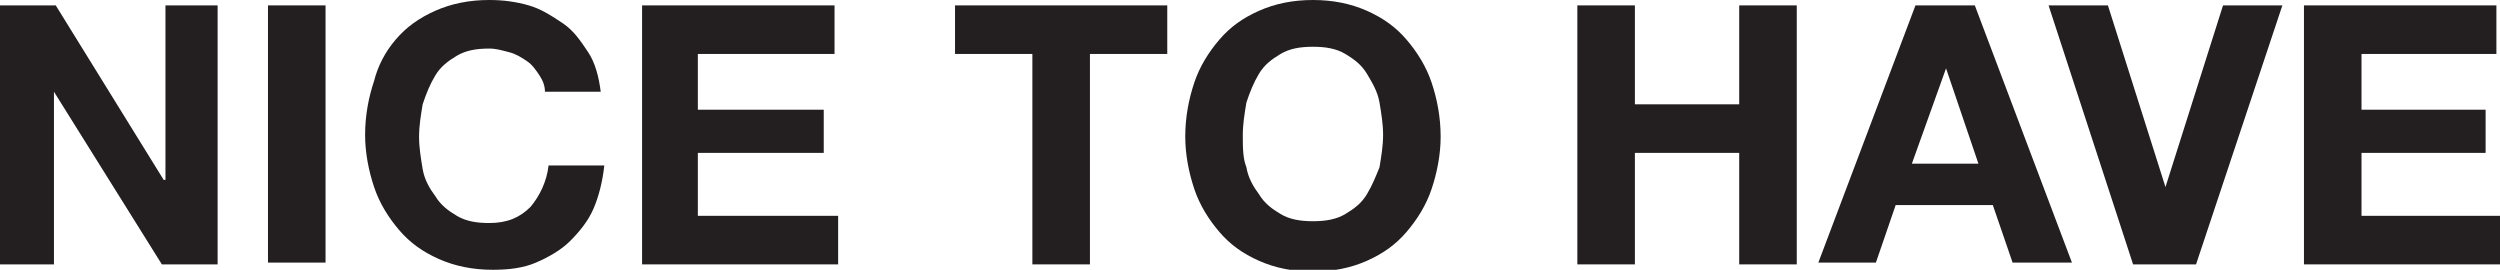 <?xml version="1.0" encoding="utf-8"?>
<!-- Generator: Adobe Illustrator 20.1.0, SVG Export Plug-In . SVG Version: 6.00 Build 0)  -->
<svg version="1.1" id="Layer_1" xmlns="http://www.w3.org/2000/svg" xmlns:xlink="http://www.w3.org/1999/xlink" x="0px" y="0px"
	 viewBox="0 0 139 15" style="enable-background:new 0 0 139 15;" xml:space="preserve">
<style type="text/css">
	.st0{fill:#231F20;}
</style>
<g>
	<polygon class="st0" points="3.1,0.3 9.1,10 9.2,10 9.2,0.3 12.1,0.3 12.1,14.7 9,14.7 3,5.1 3,5.1 3,14.7 0,14.7 0,0.3 	"/>
	<rect x="14.9" y="0.3" class="st0" width="3.2" height="14.3"/>
	<path class="st0" d="M30,4.2c-0.2-0.3-0.4-0.6-0.7-0.8c-0.3-0.2-0.6-0.4-1-0.5c-0.4-0.1-0.7-0.2-1.1-0.2c-0.7,0-1.3,0.1-1.8,0.4
		c-0.5,0.3-0.9,0.6-1.2,1.1c-0.3,0.5-0.5,1-0.7,1.6c-0.1,0.6-0.2,1.2-0.2,1.8c0,0.6,0.1,1.2,0.2,1.8c0.1,0.6,0.4,1.1,0.7,1.5
		c0.3,0.5,0.7,0.8,1.2,1.1c0.5,0.3,1.1,0.4,1.8,0.4c1,0,1.7-0.3,2.3-0.9c0.5-0.6,0.9-1.4,1-2.3h3.1c-0.1,0.9-0.3,1.7-0.6,2.4
		c-0.3,0.7-0.8,1.3-1.3,1.8c-0.5,0.5-1.2,0.9-1.9,1.2c-0.7,0.3-1.5,0.4-2.4,0.4c-1.1,0-2.1-0.2-3-0.6c-0.9-0.4-1.6-0.9-2.2-1.6
		c-0.6-0.7-1.1-1.5-1.4-2.4c-0.3-0.9-0.5-1.9-0.5-2.9c0-1.1,0.2-2.1,0.5-3C21,3.7,21.4,2.9,22,2.2c0.6-0.7,1.3-1.2,2.2-1.6
		c0.9-0.4,1.9-0.6,3-0.6c0.8,0,1.5,0.1,2.2,0.3c0.7,0.2,1.3,0.6,1.9,1c0.6,0.4,1,1,1.4,1.6c0.4,0.6,0.6,1.4,0.7,2.2h-3.1
		C30.3,4.8,30.2,4.5,30,4.2"/>
	<polygon class="st0" points="46.4,0.3 46.4,3 38.8,3 38.8,6.1 45.8,6.1 45.8,8.5 38.8,8.5 38.8,12 46.6,12 46.6,14.7 35.7,14.7 
		35.7,0.3 	"/>
	<polygon class="st0" points="53.1,3 53.1,0.3 64.9,0.3 64.9,3 60.6,3 60.6,14.7 57.4,14.7 57.4,3 	"/>
	<path class="st0" d="M66.4,4.6c0.3-0.9,0.8-1.7,1.4-2.4C68.4,1.5,69.1,1,70,0.6C70.9,0.2,71.9,0,73,0c1.1,0,2.1,0.2,3,0.6
		c0.9,0.4,1.6,0.9,2.2,1.6c0.6,0.7,1.1,1.5,1.4,2.4c0.3,0.9,0.5,1.9,0.5,3c0,1-0.2,2-0.5,2.9c-0.3,0.9-0.8,1.7-1.4,2.4
		c-0.6,0.7-1.3,1.2-2.2,1.6c-0.9,0.4-1.9,0.6-3,0.6c-1.1,0-2.1-0.2-3-0.6c-0.9-0.4-1.6-0.9-2.2-1.6c-0.6-0.7-1.1-1.5-1.4-2.4
		c-0.3-0.9-0.5-1.9-0.5-2.9C65.9,6.5,66.1,5.5,66.4,4.6 M69.3,9.3c0.1,0.6,0.4,1.1,0.7,1.5c0.3,0.5,0.7,0.8,1.2,1.1
		c0.5,0.3,1.1,0.4,1.8,0.4c0.7,0,1.3-0.1,1.8-0.4c0.5-0.3,0.9-0.6,1.2-1.1c0.3-0.5,0.5-1,0.7-1.5c0.1-0.6,0.2-1.2,0.2-1.8
		c0-0.6-0.1-1.2-0.2-1.8c-0.1-0.6-0.4-1.1-0.7-1.6c-0.3-0.5-0.7-0.8-1.2-1.1c-0.5-0.3-1.1-0.4-1.8-0.4c-0.7,0-1.3,0.1-1.8,0.4
		c-0.5,0.3-0.9,0.6-1.2,1.1c-0.3,0.5-0.5,1-0.7,1.6c-0.1,0.6-0.2,1.2-0.2,1.8C69.1,8.2,69.1,8.8,69.3,9.3"/>
	<polygon class="st0" points="90.9,0.3 90.9,5.8 96.7,5.8 96.7,0.3 99.9,0.3 99.9,14.7 96.7,14.7 96.7,8.5 90.9,8.5 90.9,14.7 
		87.7,14.7 87.7,0.3 	"/>
	<path class="st0" d="M109.8,0.3l5.4,14.3h-3.3l-1.1-3.2h-5.4l-1.1,3.2h-3.2l5.4-14.3H109.8z M110,9.1l-1.8-5.3h0l-1.9,5.3H110z"/>
	<polygon class="st0" points="118.6,14.7 113.9,0.3 117.2,0.3 120.4,10.4 120.4,10.4 123.6,0.3 126.9,0.3 122.1,14.7 	"/>
	<polygon class="st0" points="138.8,0.3 138.8,3 131.3,3 131.3,6.1 138.2,6.1 138.2,8.5 131.3,8.5 131.3,12 139,12 139,14.7 
		128.1,14.7 128.1,0.3 	"/>
</g>
</svg>
